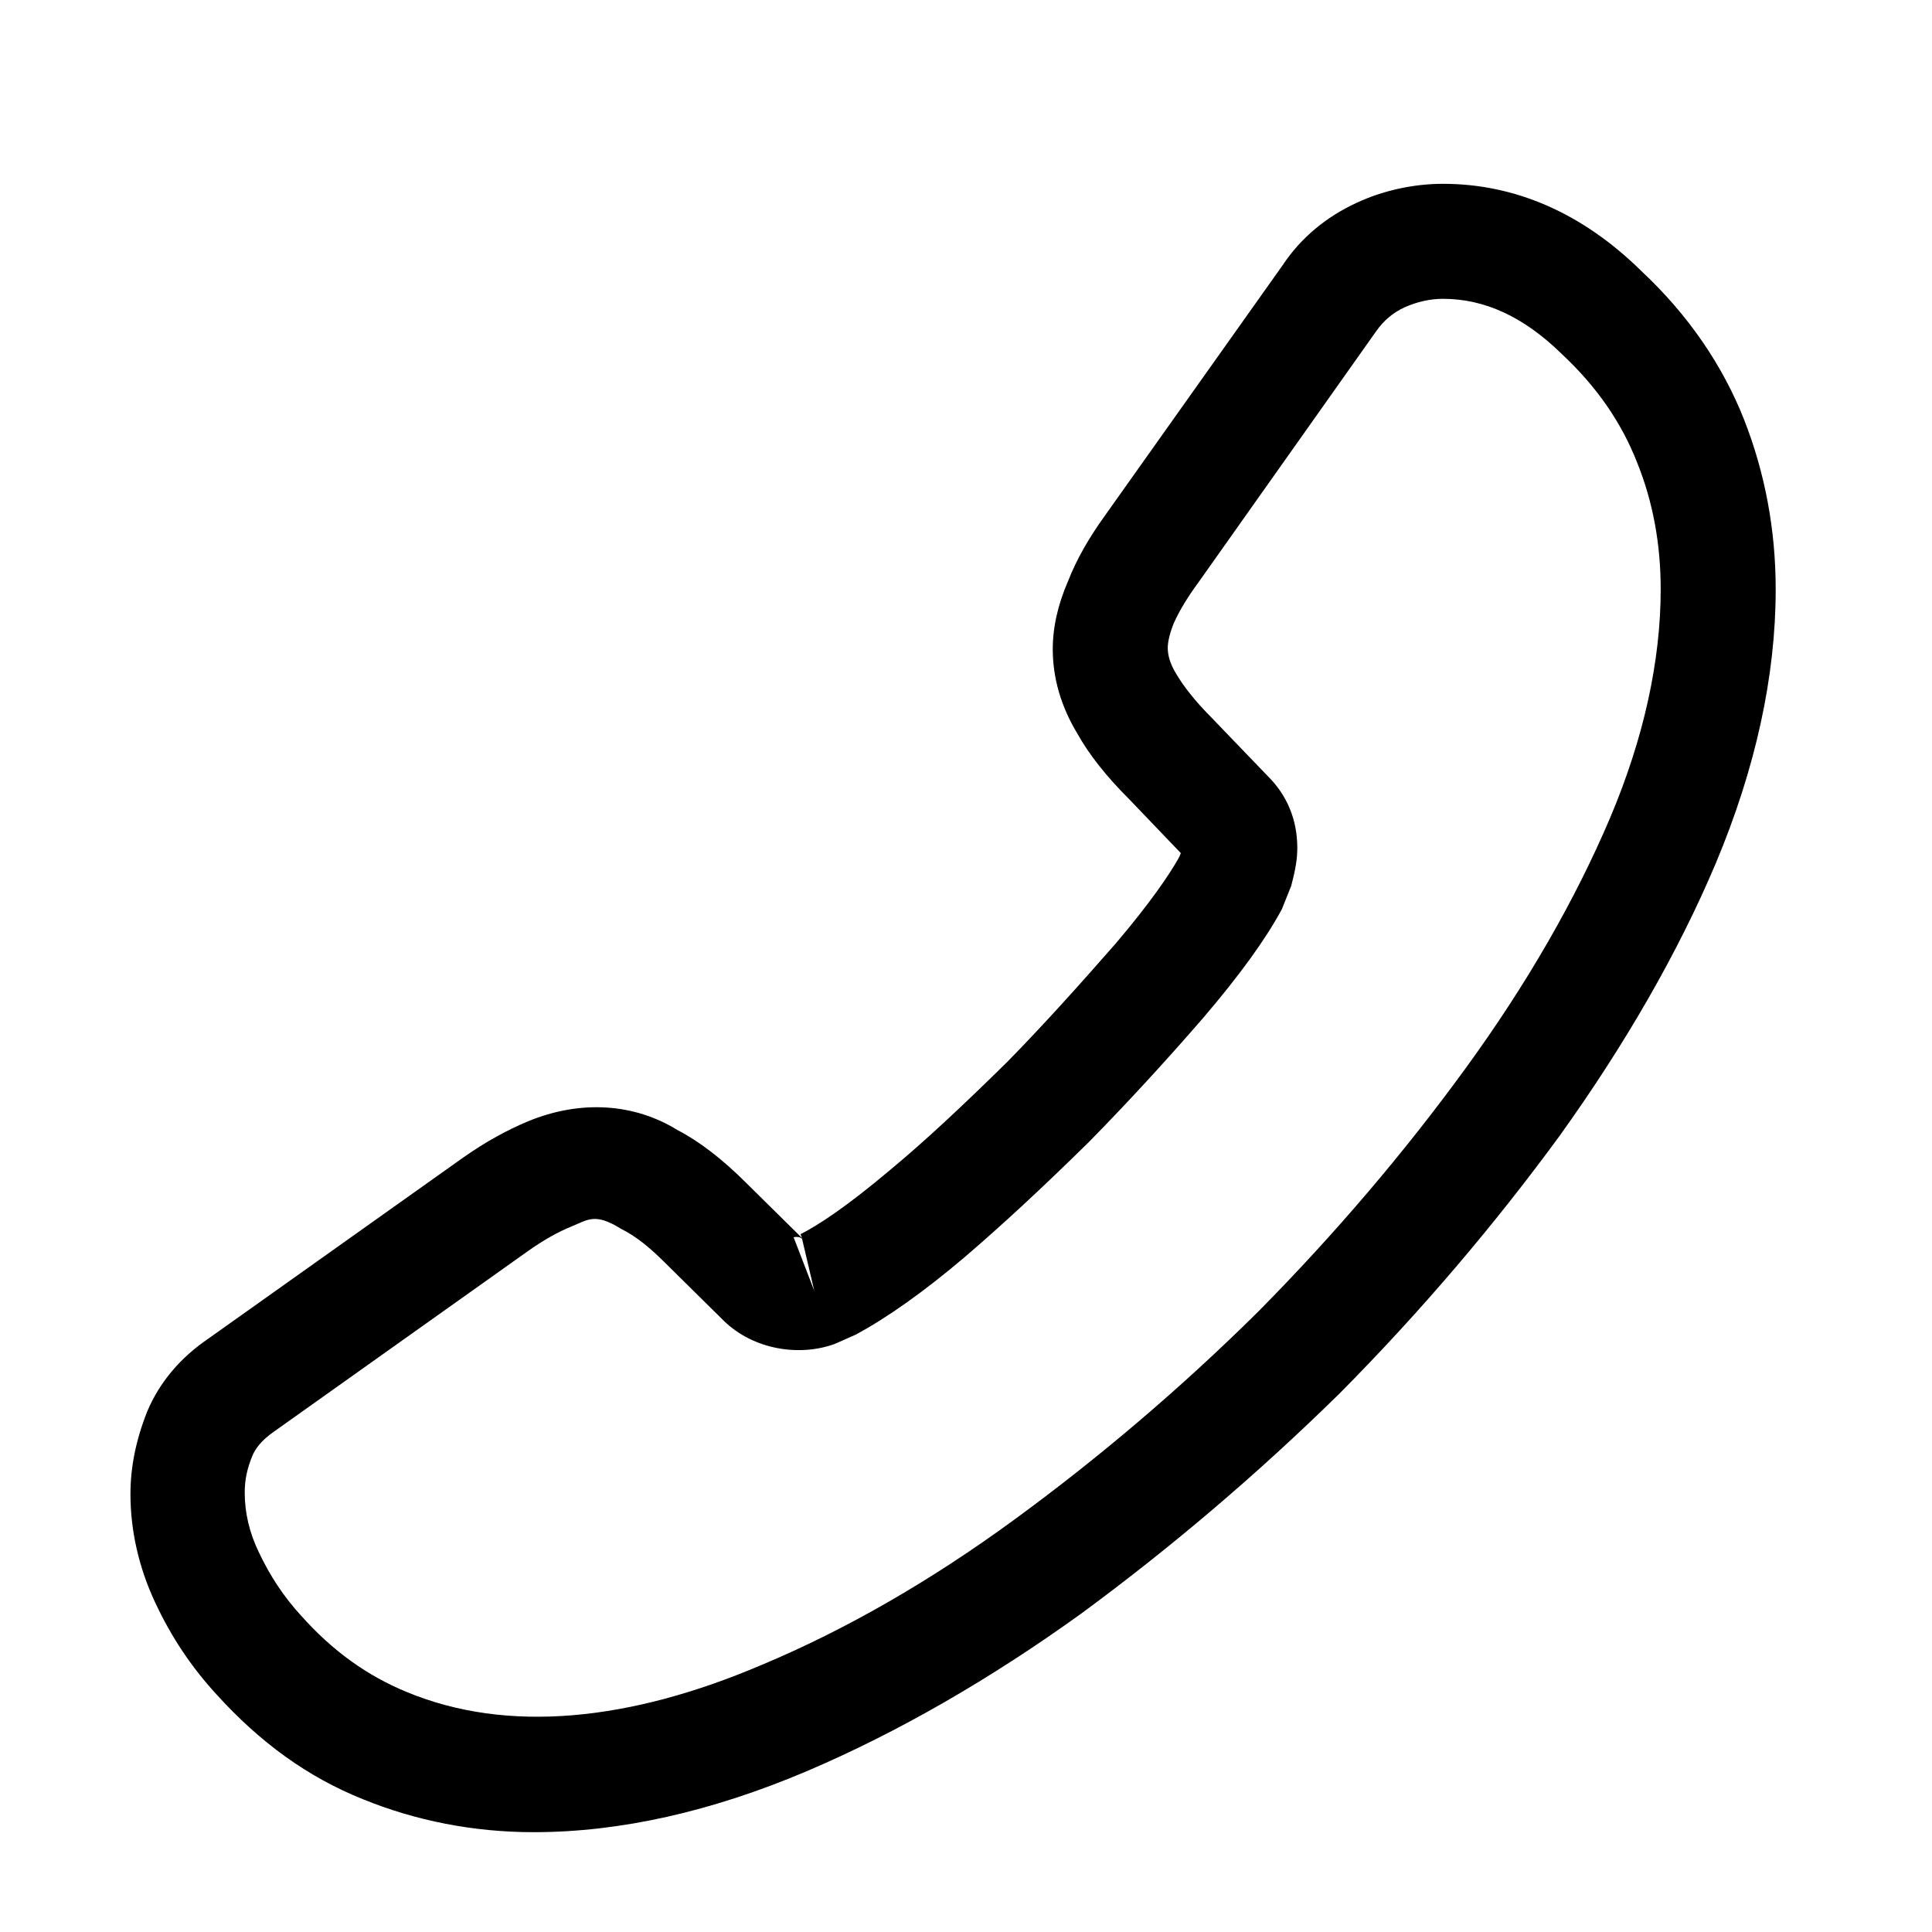 <svg width="21" height="21" viewBox="0 0 21 21" fill="none" xmlns="http://www.w3.org/2000/svg">
<path d="M5.801 19.915C6.743 19.915 7.735 19.69 8.76 19.256C9.76 18.831 10.768 18.248 11.751 17.54C12.726 16.823 13.668 16.023 14.559 15.148C15.443 14.257 16.243 13.315 16.951 12.348C17.668 11.348 18.243 10.348 18.651 9.381C19.084 8.348 19.301 7.348 19.301 6.406C19.301 5.756 19.184 5.14 18.959 4.565C18.726 3.973 18.351 3.423 17.843 2.948C17.201 2.315 16.468 1.998 15.684 1.998C15.36 1.998 15.026 2.073 14.743 2.206C14.418 2.356 14.143 2.581 13.943 2.881L12.009 5.606C11.835 5.848 11.701 6.081 11.61 6.315C11.501 6.565 11.443 6.815 11.443 7.056C11.443 7.373 11.534 7.681 11.71 7.973C11.835 8.198 12.026 8.44 12.268 8.681L12.835 9.273C12.826 9.298 12.818 9.315 12.809 9.331C12.71 9.506 12.509 9.806 12.126 10.257C11.718 10.723 11.335 11.148 10.951 11.54C10.46 12.023 10.051 12.406 9.668 12.723C9.193 13.123 8.885 13.323 8.701 13.415L8.718 13.457L8.11 12.857C7.851 12.598 7.601 12.406 7.36 12.281C6.901 11.998 6.318 11.948 5.735 12.19C5.518 12.281 5.285 12.406 5.035 12.582L2.268 14.548C1.96 14.757 1.735 15.023 1.601 15.34C1.476 15.656 1.418 15.948 1.418 16.24C1.418 16.64 1.51 17.04 1.685 17.415C1.86 17.79 2.076 18.115 2.351 18.415C2.826 18.94 3.343 19.315 3.943 19.556C4.518 19.79 5.143 19.915 5.801 19.915ZM15.684 3.248C16.143 3.248 16.568 3.448 16.976 3.848C17.36 4.206 17.626 4.598 17.793 5.023C17.968 5.456 18.051 5.915 18.051 6.406C18.051 7.181 17.868 8.023 17.501 8.89C17.126 9.773 16.601 10.69 15.934 11.607C15.268 12.523 14.509 13.415 13.676 14.257C12.843 15.082 11.943 15.848 11.018 16.523C10.118 17.181 9.193 17.715 8.276 18.098C6.851 18.706 5.518 18.848 4.418 18.39C3.993 18.215 3.618 17.948 3.276 17.565C3.085 17.357 2.935 17.131 2.81 16.865C2.71 16.657 2.66 16.44 2.66 16.223C2.66 16.09 2.685 15.957 2.751 15.806C2.776 15.757 2.826 15.665 2.985 15.556L5.751 13.59C5.918 13.473 6.068 13.39 6.21 13.332C6.393 13.257 6.468 13.181 6.751 13.357C6.918 13.44 7.068 13.565 7.235 13.732L7.868 14.357C8.193 14.673 8.693 14.748 9.076 14.607L9.301 14.507C9.643 14.323 10.043 14.04 10.485 13.665C10.884 13.323 11.318 12.923 11.843 12.406C12.251 11.99 12.659 11.548 13.085 11.056C13.476 10.598 13.759 10.207 13.934 9.881L14.034 9.631C14.085 9.44 14.101 9.331 14.101 9.215C14.101 8.915 13.993 8.648 13.784 8.44L13.159 7.79C12.993 7.623 12.868 7.465 12.784 7.323C12.718 7.215 12.693 7.123 12.693 7.04C12.693 6.973 12.718 6.873 12.759 6.773C12.818 6.64 12.909 6.49 13.026 6.331L14.96 3.598C15.043 3.481 15.143 3.398 15.268 3.34C15.401 3.281 15.543 3.248 15.684 3.248ZM8.718 13.465L8.851 14.031L8.626 13.448C8.668 13.44 8.701 13.448 8.718 13.465Z" fill="black"/>
</svg>
